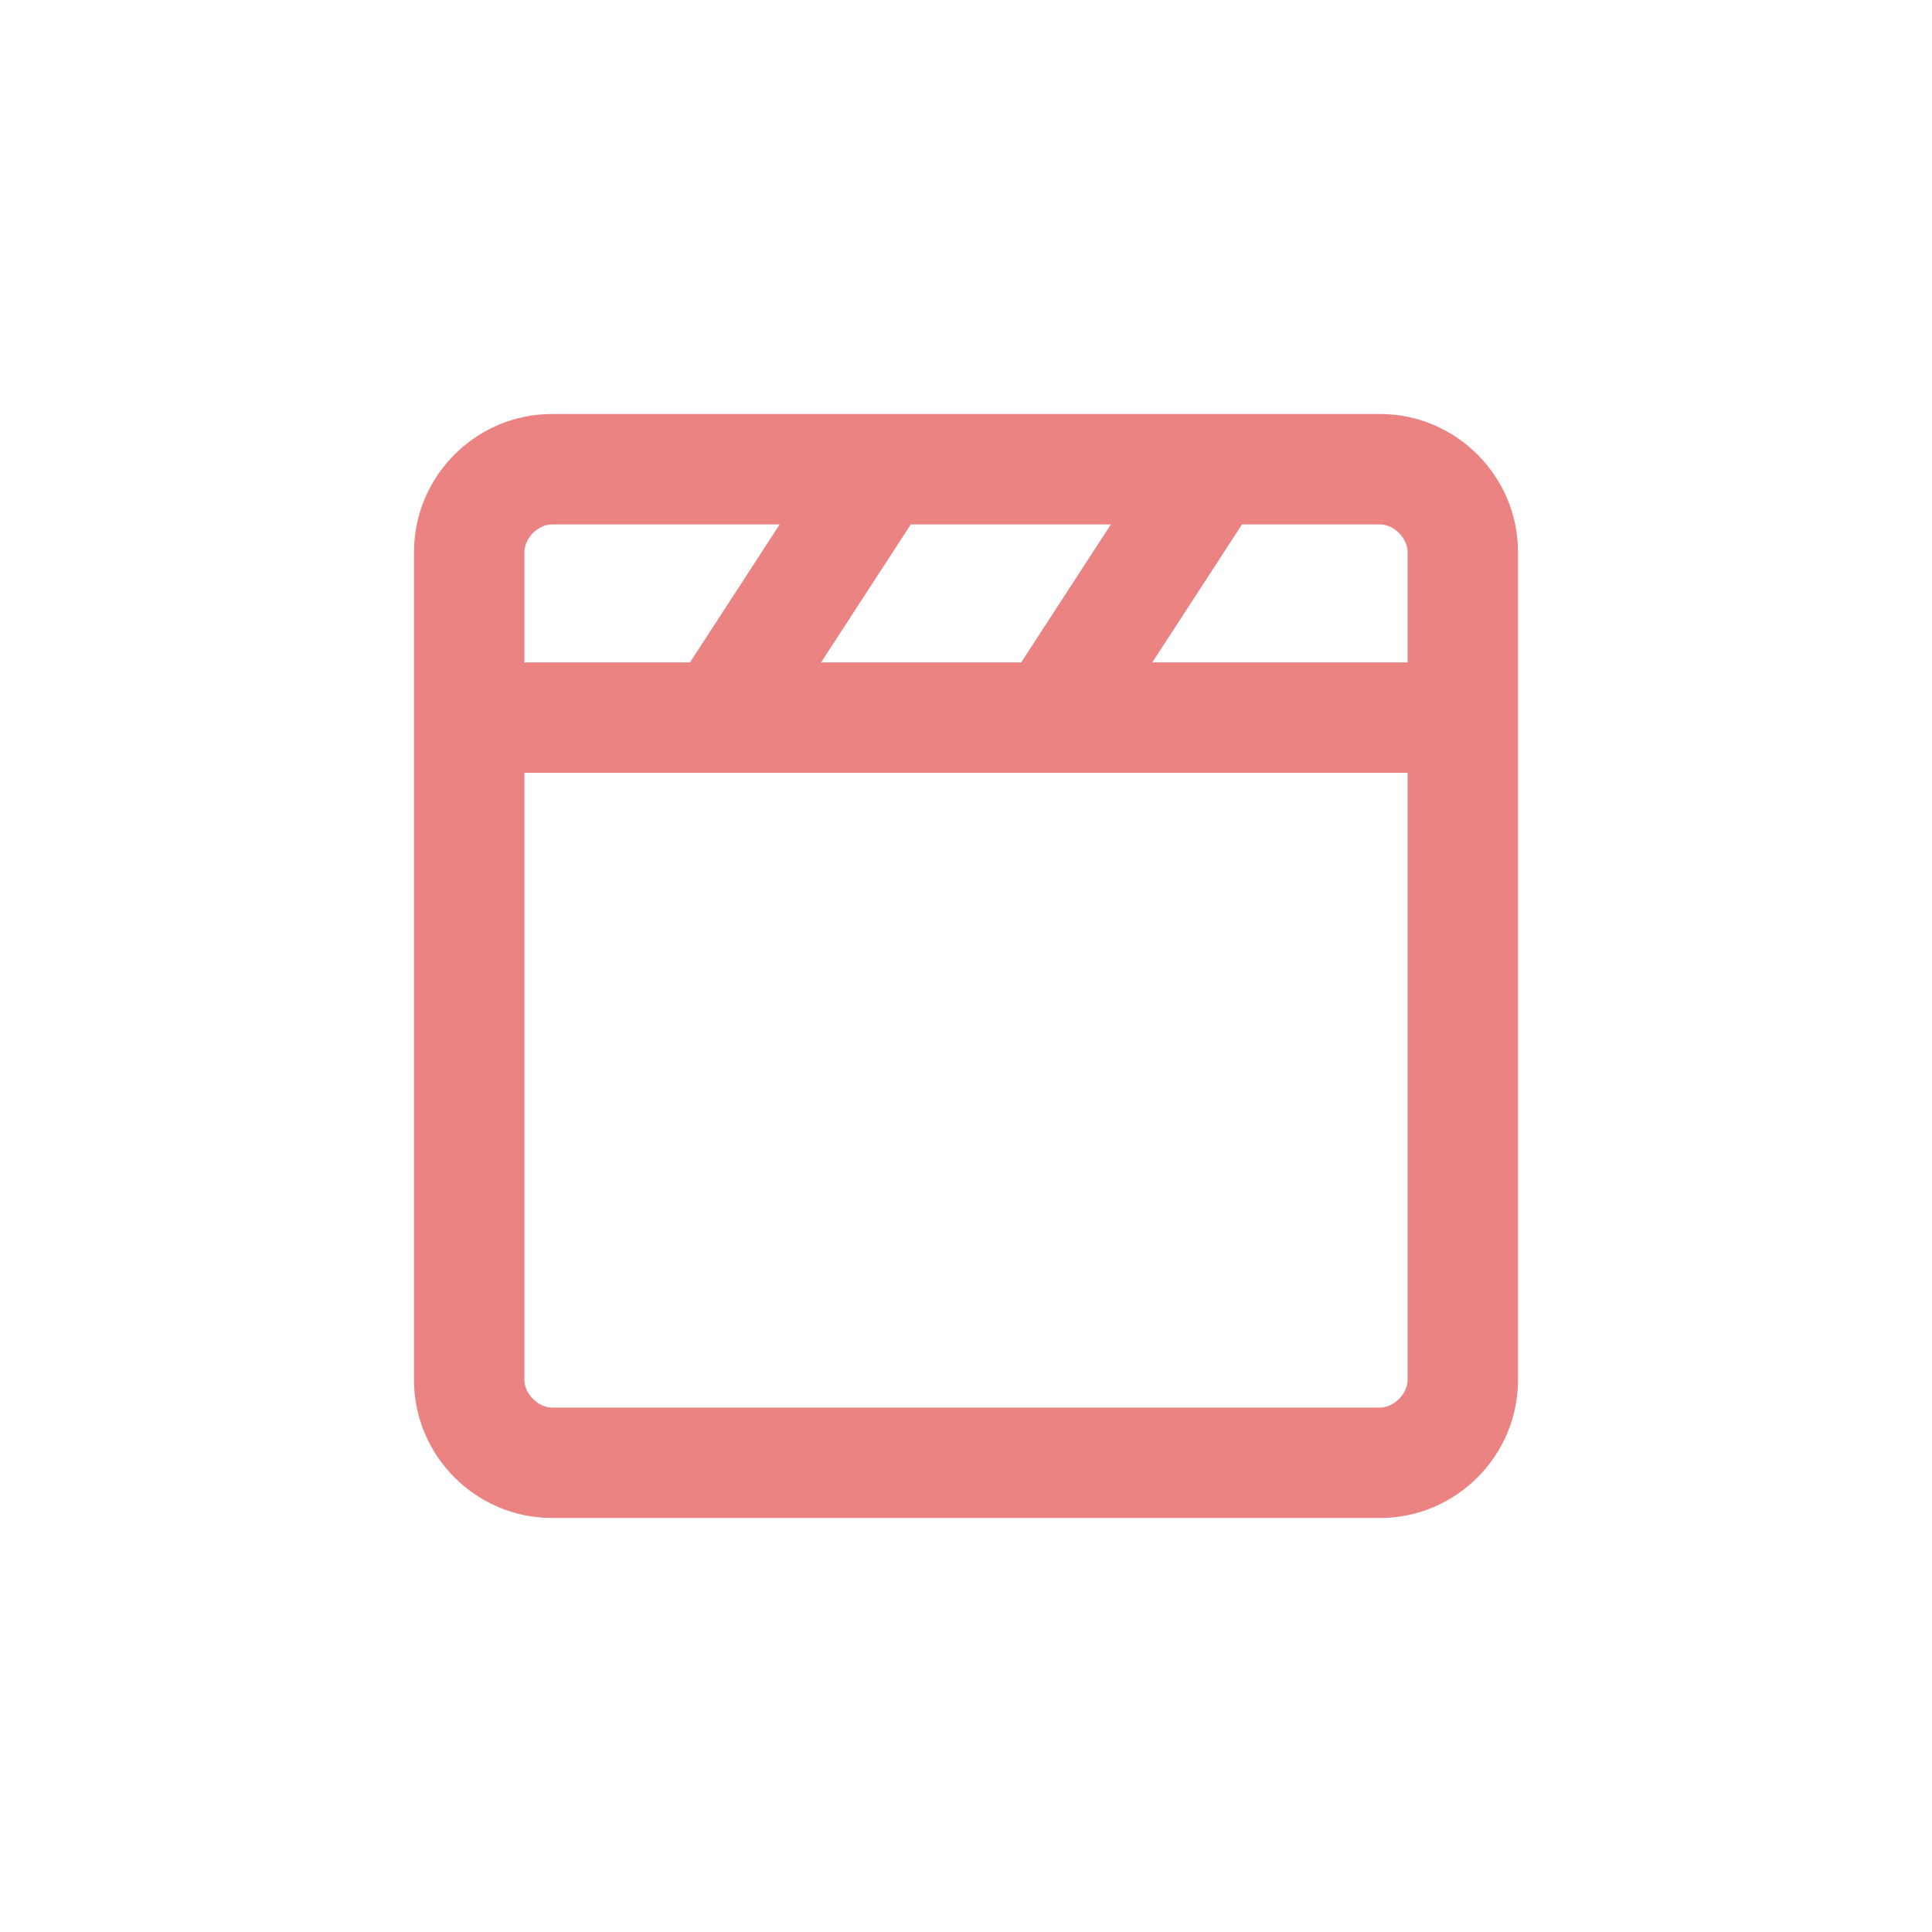 <?xml version="1.0" encoding="utf-8"?>
<!-- Generator: Adobe Illustrator 25.0.1, SVG Export Plug-In . SVG Version: 6.00 Build 0)  -->
<!DOCTYPE svg PUBLIC "-//W3C//DTD SVG 1.1//EN" "http://www.w3.org/Graphics/SVG/1.1/DTD/svg11.dtd">
<svg version="1.1" id="图层_1" xmlns:x="http://ns.adobe.com/Extensibility/1.0/" xmlns:i="http://ns.adobe.com/AdobeIllustrator/10.0/" xmlns:graph="http://ns.adobe.com/Graphs/1.0/"
	 xmlns="http://www.w3.org/2000/svg" xmlns:xlink="http://www.w3.org/1999/xlink" x="0px" y="0px" viewBox="0 0 28 28"
	 style="enable-background:new 0 0 28 28;" xml:space="preserve">
<style type="text/css">
	.st0{fill:#EB8383;}
</style>
<path class="st0" d="M20,6h-2.3c-0.1,0-0.2,0-0.3,0h-4.5c-0.1,0-0.2,0-0.3,0H8C6.9,6,6,6.9,6,8v12c0,1.1,0.9,2,2,2h12
	c1.1,0,2-0.9,2-2V8C22,6.9,21.1,6,20,6z M13.2,7.6h2.9l-1.3,2h-2.9L13.2,7.6z M7.6,8c0-0.2,0.2-0.4,0.4-0.4h3.3l-1.3,2H7.6V8z
	 M20.4,20c0,0.2-0.2,0.4-0.4,0.4H8c-0.2,0-0.4-0.2-0.4-0.4v-8.8h12.8C20.4,11.2,20.4,20,20.4,20z M20.4,9.6h-3.7l1.3-2h2
	c0.2,0,0.4,0.2,0.4,0.4V9.6z"/>
</svg>
